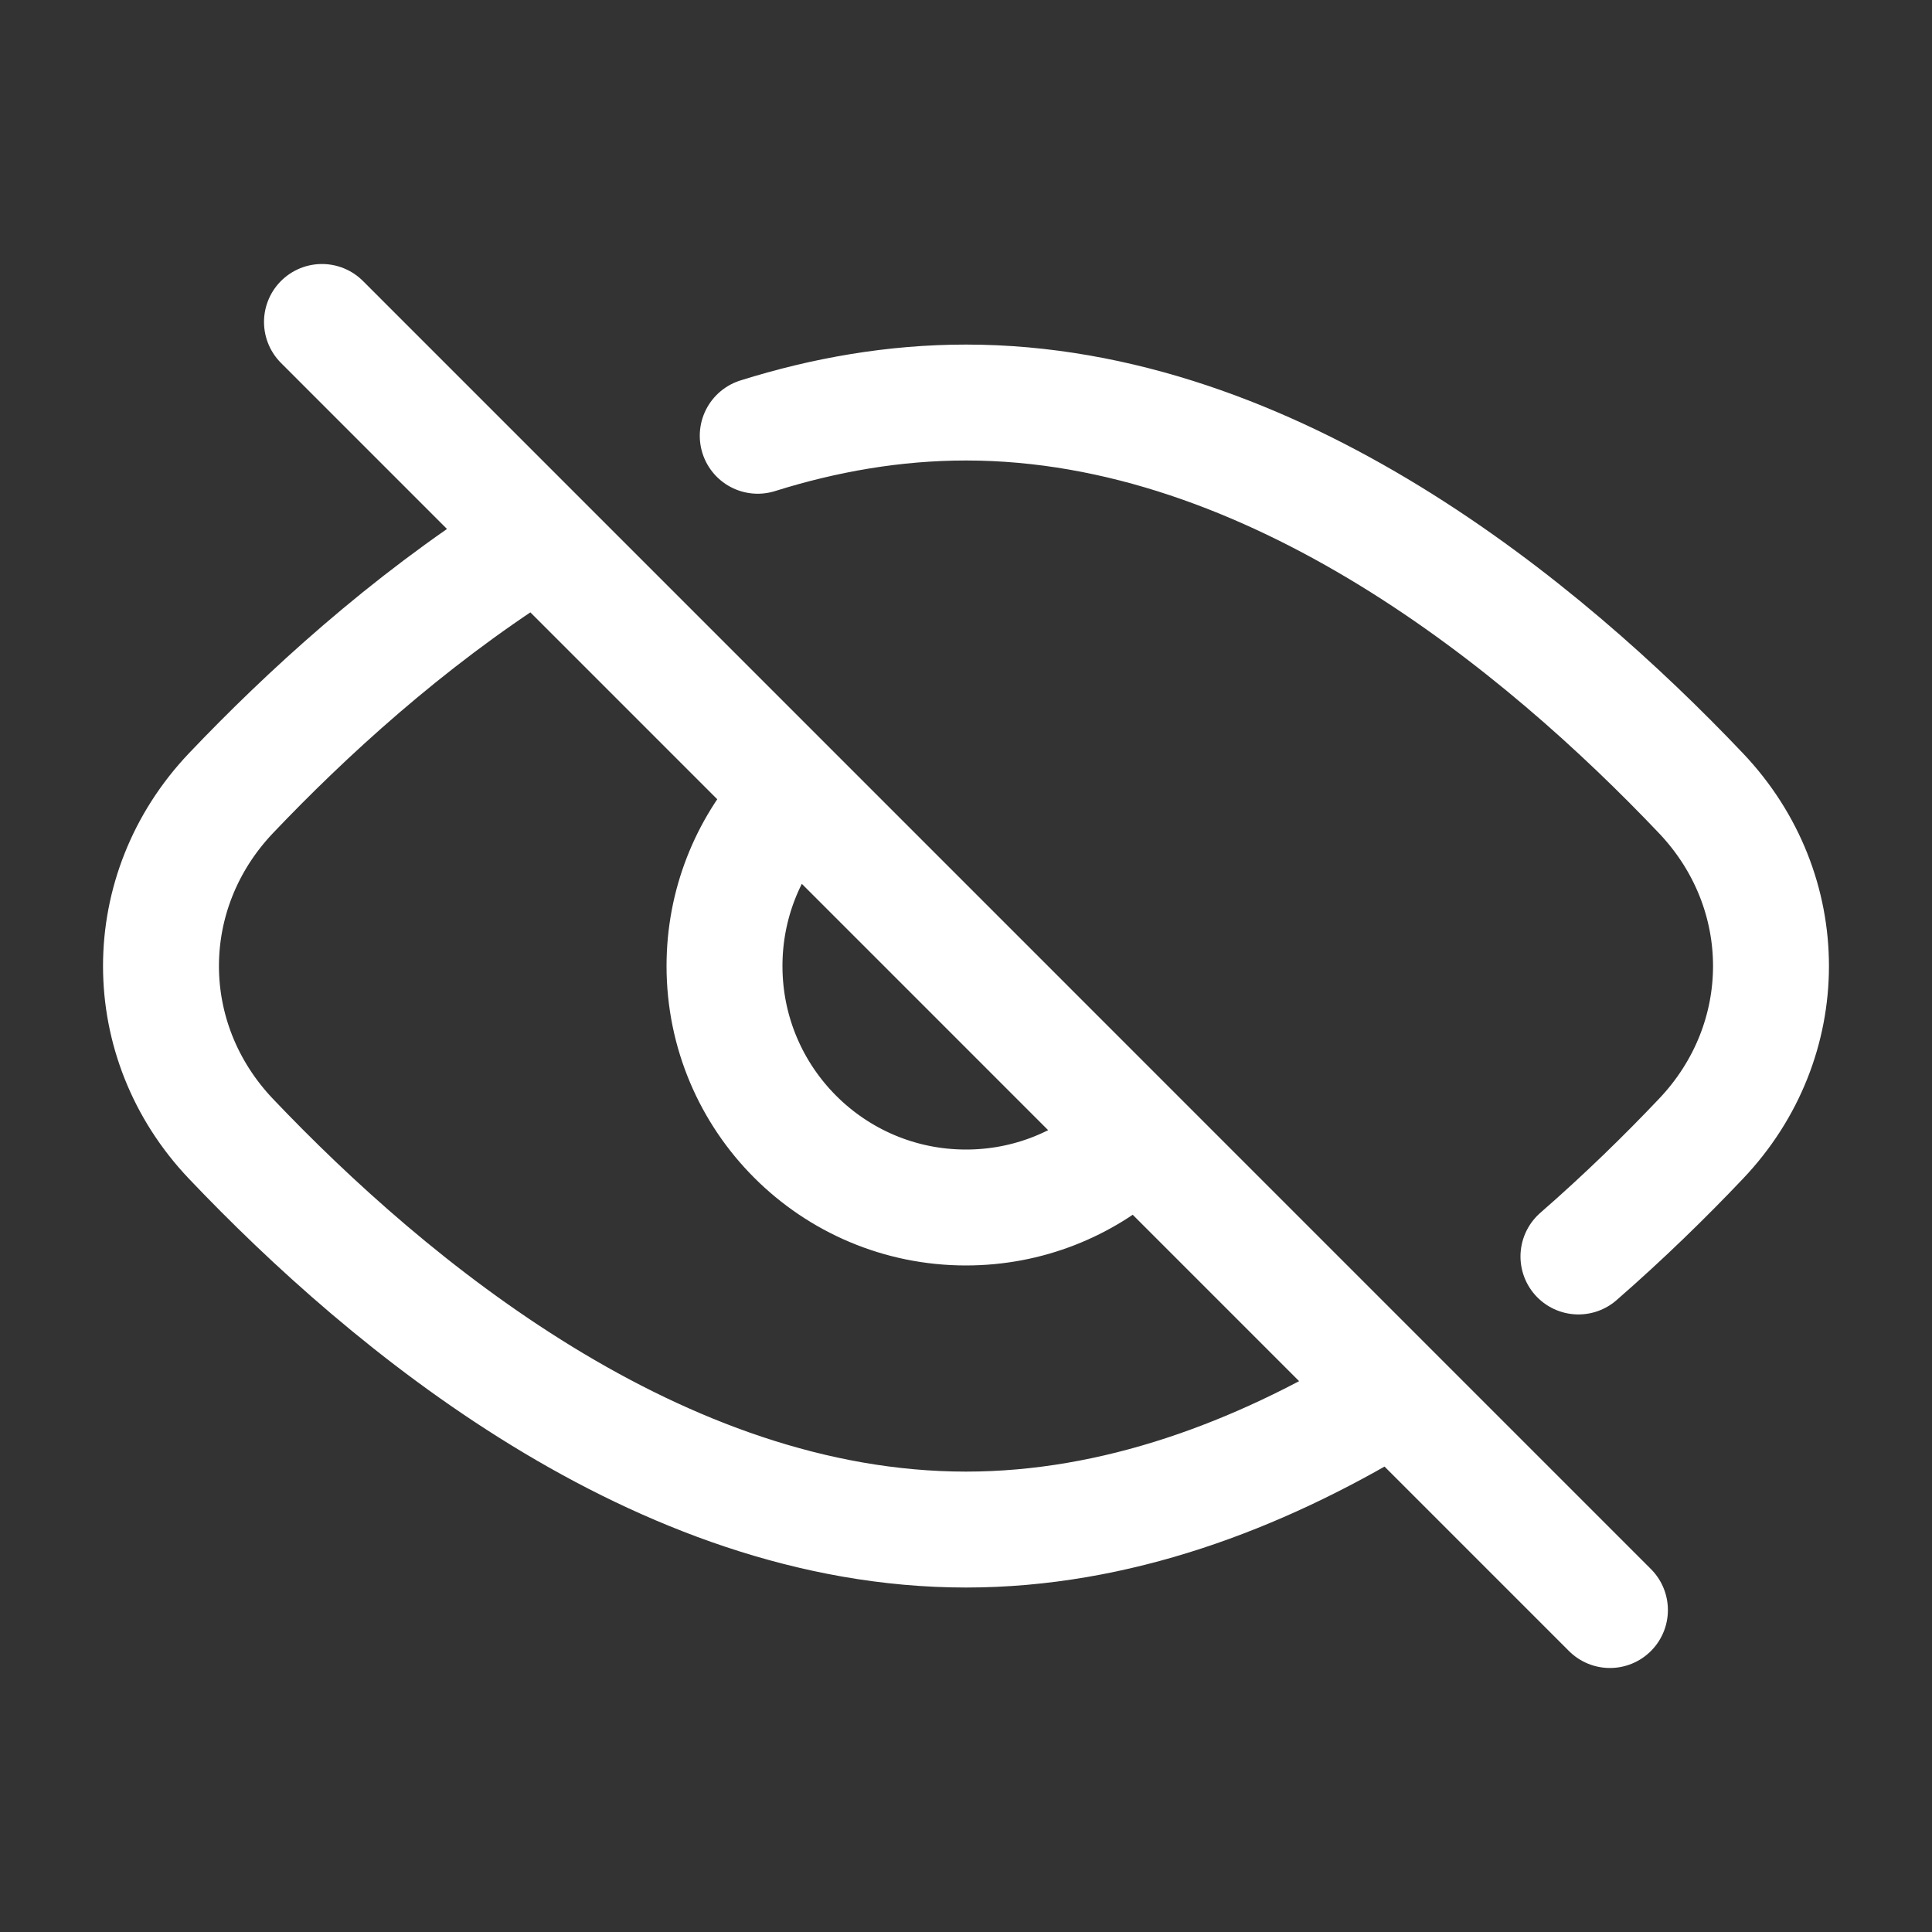 <svg width="20" height="20" viewBox="0 0 20 20" fill="none" xmlns="http://www.w3.org/2000/svg">
<rect x="0" y="0" width="20" height="20" fill="#333333" stroke="none"/>
<path d="M3.333 3.333L16.666 16.667M11.666 11.864C11.224 12.259 10.64 12.5 10 12.5C8.619 12.5 7.5 11.381 7.5 10C7.5 9.36 7.741 8.776 8.136 8.334M16.34 13.007C16.816 12.592 17.242 12.175 17.608 11.789C18.575 10.773 18.575 9.228 17.608 8.211C15.979 6.496 13.179 4.167 10 4.167C9.257 4.167 8.535 4.294 7.844 4.511M5.417 5.67C4.201 6.446 3.165 7.397 2.391 8.211C1.425 9.228 1.425 10.773 2.391 11.789C4.021 13.504 6.82 15.834 10 15.834C11.557 15.834 13.022 15.275 14.304 14.504" stroke="white" stroke-width="1.2" stroke-linecap="round"/>
</svg>
